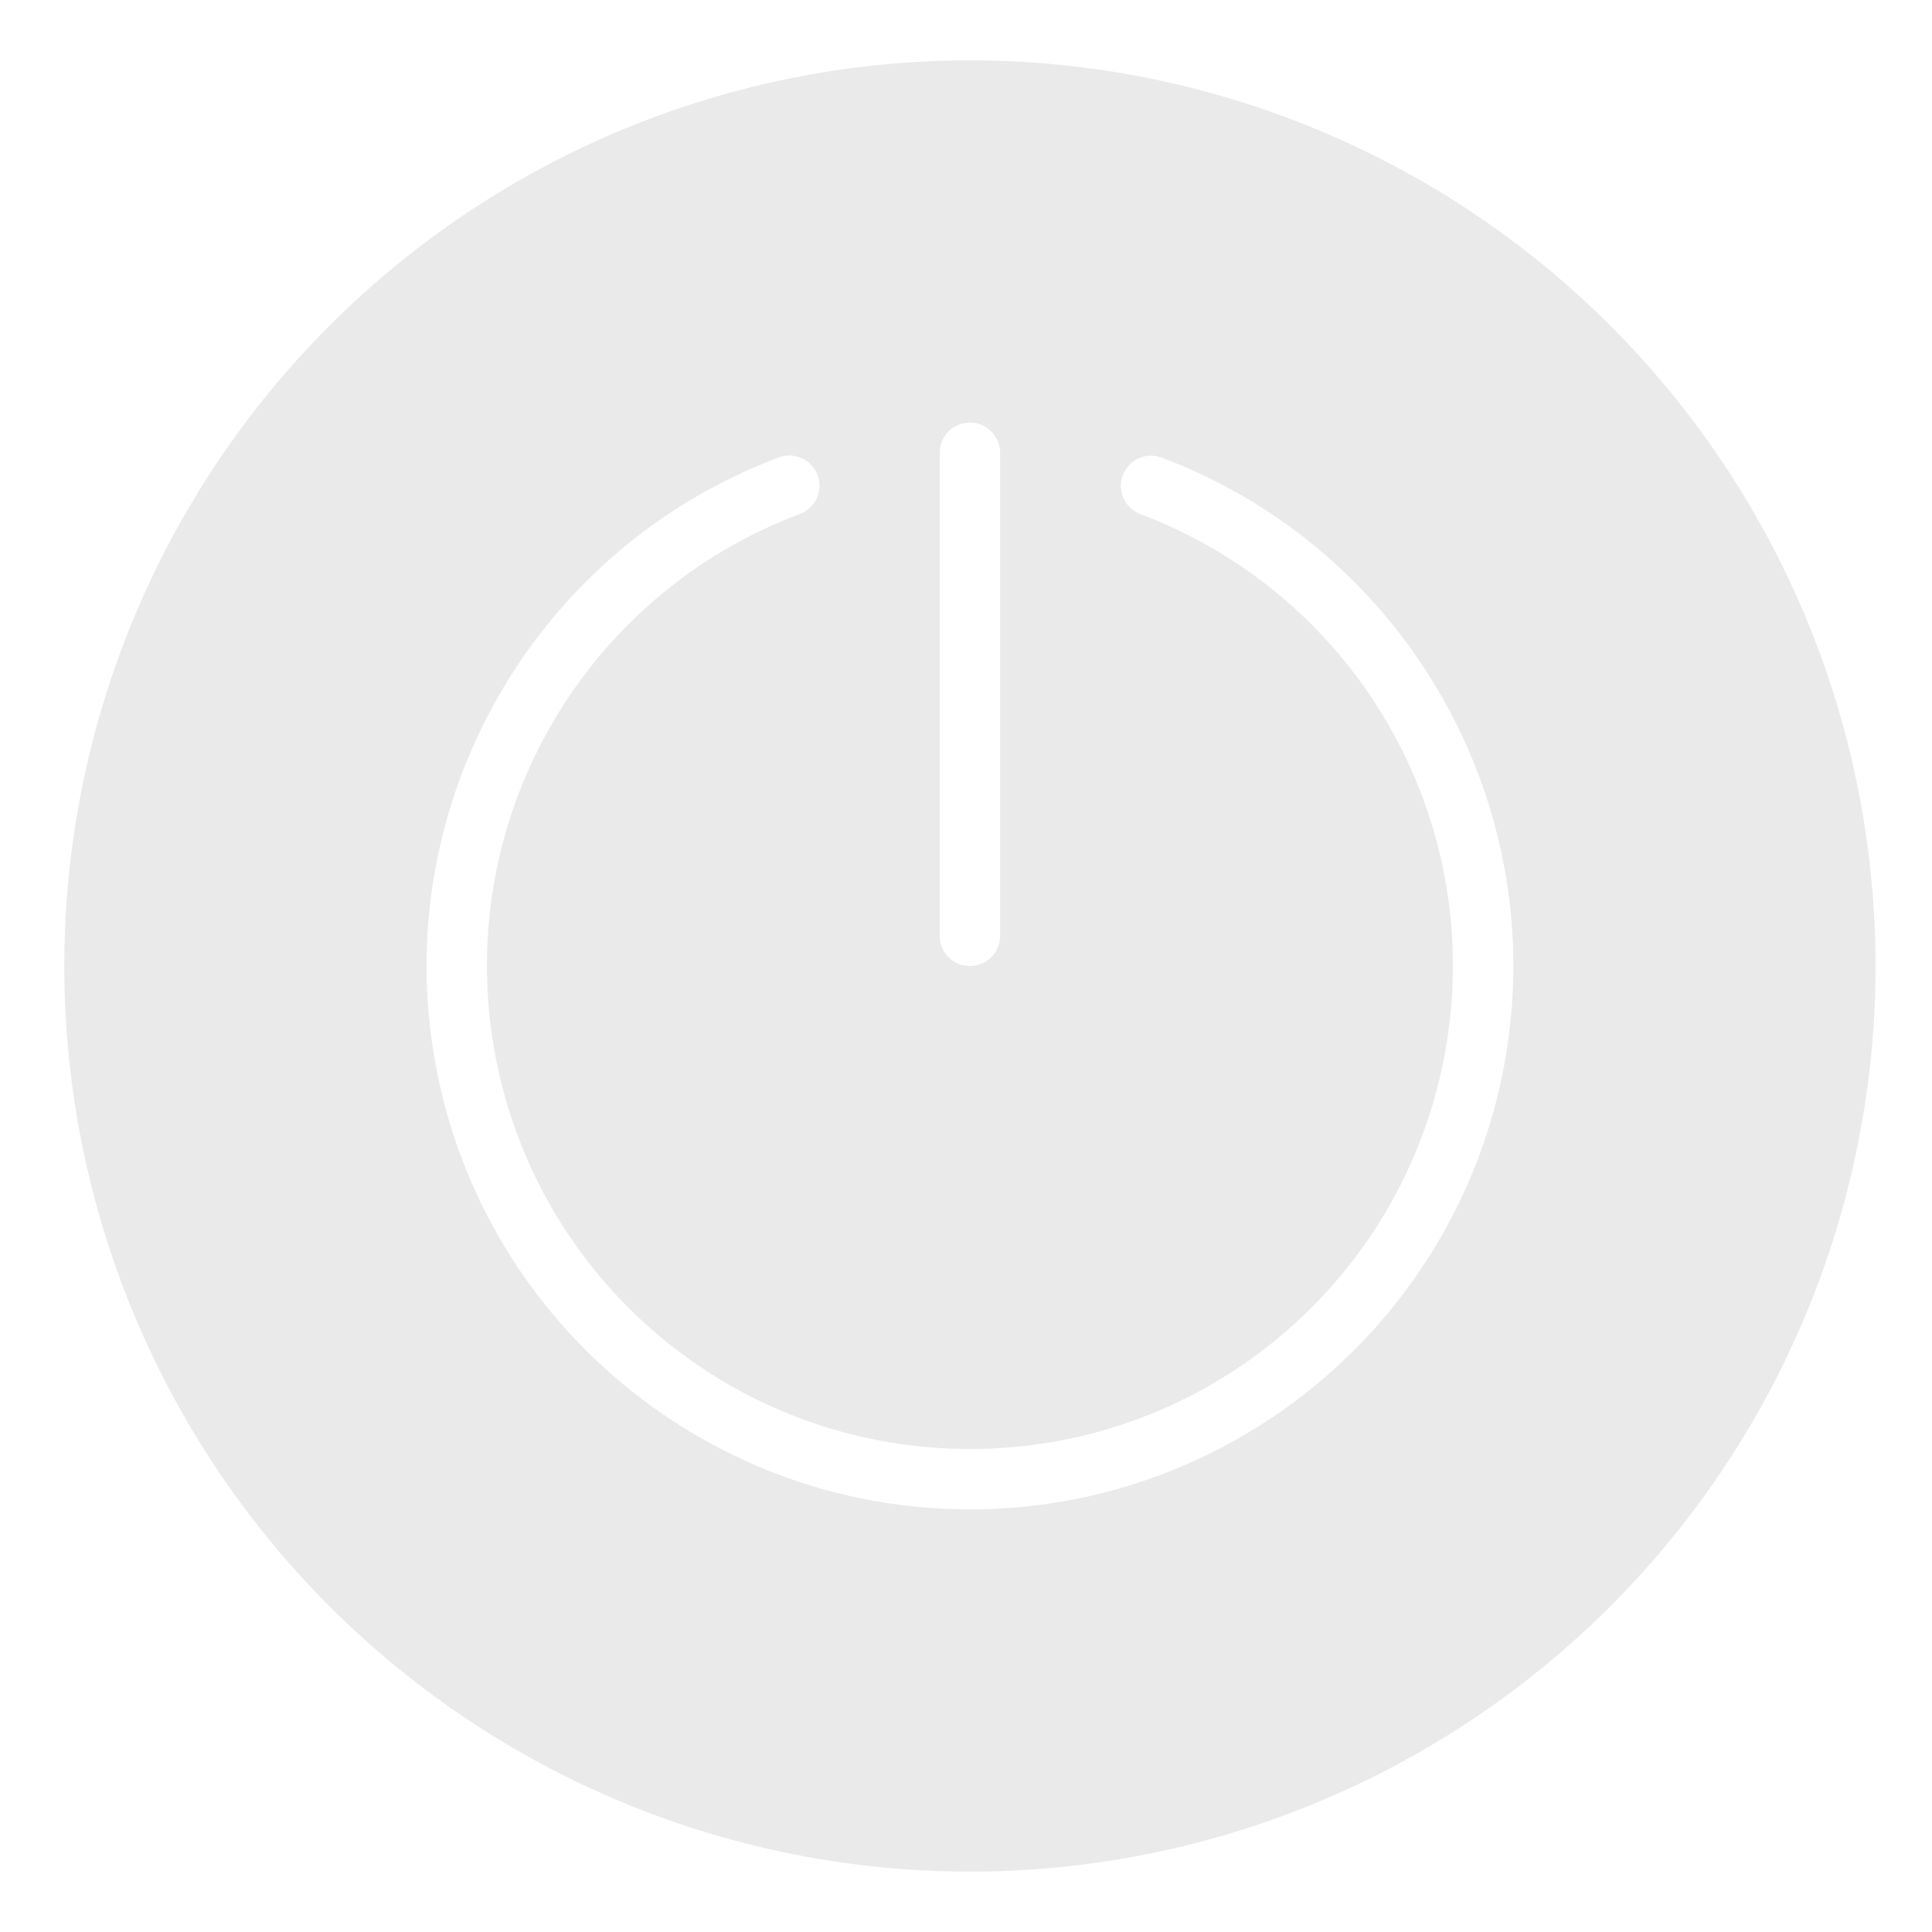 <?xml version="1.0" encoding="UTF-8" standalone="no"?>
<svg
   xmlns:dc="http://purl.org/dc/elements/1.1/"
   xmlns:cc="http://creativecommons.org/ns#"
   xmlns:rdf="http://www.w3.org/1999/02/22-rdf-syntax-ns#"
   xmlns:svg="http://www.w3.org/2000/svg"
   xmlns="http://www.w3.org/2000/svg"
   xmlns:sodipodi="http://sodipodi.sourceforge.net/DTD/sodipodi-0.dtd"
   xmlns:inkscape="http://www.inkscape.org/namespaces/inkscape"
   id="svg2"
   width="32"
   height="32"
   version="1.1"
   viewBox="0 0 32 32"
   sodipodi:docname="system.svg"
   inkscape:version="0.92.4 5da689c313, 2019-01-14">
  <sodipodi:namedview
     pagecolor="#c8c8c8"
     bordercolor="#666666"
     borderopacity="1"
     objecttolerance="10"
     gridtolerance="10"
     guidetolerance="10"
     inkscape:pageopacity="0"
     inkscape:pageshadow="2"
     inkscape:window-width="1920"
     inkscape:window-height="1023"
     id="namedview57"
     showgrid="true"
     inkscape:zoom="1.9999999"
     inkscape:cx="75.880628"
     inkscape:cy="52.883308"
     inkscape:window-x="0"
     inkscape:window-y="32"
     inkscape:window-maximized="1"
     inkscape:current-layer="svg2"
     inkscape:snap-bbox="true"
     inkscape:bbox-nodes="true"
     inkscape:snap-nodes="true"
     inkscape:snap-smooth-nodes="true"
     inkscape:snap-global="true">
    <inkscape:grid
       type="xygrid"
       id="grid862" />
  </sodipodi:namedview>
  <defs
     id="defs87">
    <style
       id="current-color-scheme"
       type="text/css">
   .ColorScheme-Text { color:#dedede; } .ColorScheme-Highlight { color:#5294e2; } .ColorScheme-ButtonBackground { color:#dedede; }
  </style>
    <style
       id="current-color-scheme-6"
       type="text/css" />
    <linearGradient
       id="a">
      <stop
         id="stop945"
         stop-color="#fff"
         offset="0" />
      <stop
         id="stop947"
         stop-opacity=".235"
         stop-color="#fff"
         offset=".508" />
      <stop
         id="stop949"
         stop-opacity=".157"
         stop-color="#fff"
         offset=".835" />
      <stop
         id="stop951"
         stop-opacity=".392"
         stop-color="#fff"
         offset="1" />
    </linearGradient>
    <linearGradient
       id="c">
      <stop
         id="stop954"
         stop-color="#3d3d3d"
         offset="0" />
      <stop
         id="stop956"
         stop-opacity=".498"
         stop-color="#686868"
         offset=".5" />
      <stop
         id="stop958"
         stop-opacity="0"
         stop-color="#686868"
         offset="1" />
    </linearGradient>
    <linearGradient
       id="b">
      <stop
         id="stop961"
         stop-color="#919caf"
         offset="0" />
      <stop
         id="stop963"
         stop-color="#68758e"
         offset=".262" />
      <stop
         id="stop965"
         stop-color="#485a6c"
         offset=".705" />
      <stop
         id="stop967"
         stop-color="#444c5c"
         offset="1" />
    </linearGradient>
    <style
       id="style924"
       type="text/css" />
  </defs>
  <g
     id="22-22-system-suspend"
     transform="translate(-22,-988.362)">
    <rect
       id="rect4222"
       width="22"
       height="22"
       x="0"
       y="1030.36"
       style="opacity:0.001;fill:currentColor;fill-opacity:1;stroke:none;stroke-width:2;stroke-linecap:round;stroke-linejoin:round;stroke-miterlimit:4;stroke-dasharray:none;stroke-opacity:1" />
    <g
       id="g4380"
       transform="matrix(1.001,0,0,0.999,-322.316,1012.403)"
       style="display:inline;opacity:1;fill:currentColor;fill-opacity:1">
      <path
         id="path4398"
         class="ColorScheme-Text"
         d="M 8.045,2 C 5.471,1.98 3.161,3.608 2.32,6.035 2.097,6.68 1.999,7.343 2,8 1.999,8.657 2.097,9.32 2.32,9.965 3.161,12.393 5.471,14.02 8.045,14 10.619,13.98 12.9,12.315 13.703,9.875 13.906,9.258 14.001,8.626 14,8 14.001,7.374 13.906,6.742 13.703,6.125 12.9,3.685 10.619,2.02 8.045,2 Z M 8.029,3.998 C 9.752,4.011 11.264,5.113 11.801,6.746 11.937,7.159 12,7.583 12,8 12,8.417 11.937,8.841 11.801,9.254 11.264,10.887 9.752,11.989 8.029,12.002 6.307,12.015 4.774,10.937 4.211,9.312 4.062,8.881 3.996,8.438 3.996,8 3.996,7.562 4.062,7.119 4.211,6.688 4.774,5.063 6.307,3.985 8.029,3.998 Z M 5.855,7 C 5.381,7 5,7.446 5,8 5,8.554 5.381,9 5.855,9 L 10.143,9 C 10.617,9 11,8.554 11,8 11,7.446 10.617,7 10.143,7 L 5.855,7 Z"
         transform="matrix(0.999,0,0,1.001,325.011,20.984)"
         style="fill:#eaeaea;fill-opacity:1" />
    </g>
  </g>
  <g
     id="22-22-system-switch-user"
     transform="translate(1e-6,-988.362)">
    <rect
       id="rect4220"
       width="22"
       height="22"
       x="0"
       y="1030.36"
       style="opacity:0.001;fill:currentColor;fill-opacity:1;stroke:none;stroke-width:2;stroke-linecap:round;stroke-linejoin:round;stroke-miterlimit:4;stroke-dasharray:none;stroke-opacity:1" />
    <path
       id="path4481"
       class="ColorScheme-Text"
       d="m 10.994,1035.362 c -1.87,0 -3.394,1.534 -3.449,3.451 -0.046,0.012 -0.091,0.033 -0.135,0.055 -0.43,0.227 -0.54,0.934 -0.246,1.59 0.237,0.527 0.658,0.854 1.039,0.844 0.287,1.753 1.43,3.061 2.791,3.061 l 0.012,0 c 1.361,0 2.504,-1.308 2.791,-3.061 0.382,0.01 0.802,-0.316 1.039,-0.844 0.294,-0.656 0.184,-1.363 -0.246,-1.59 -0.043,-0.023 -0.089,-0.044 -0.135,-0.055 -0.055,-1.917 -1.579,-3.451 -3.449,-3.451 l -0.012,0 z m 2.4,8 c -0.289,0.701 -1.274,1.225 -2.449,1.225 -1.17,0 -2.146,-0.517 -2.439,-1.213 -2.469,0.258 -4.268,0.89 -4.484,1.637 -0.003,0.01 0.002,0.016 0,0.024 -0.007,0.026 -0.007,0.049 -0.01,0.076 -10e-4,0.012 -0.012,0.021 -0.012,0.035 -9e-5,0 0,0.011 0,0.012 l 0,1.848 c 0,0.198 0.156,0.357 0.35,0.357 l 13.301,0 c 0.194,0 0.35,-0.16 0.35,-0.357 l 0,-1.848 c 0,-0.01 3.5e-4,-0.015 0,-0.023 -0.002,-0.043 -0.021,-0.081 -0.033,-0.123 -0.221,-0.756 -2.058,-1.396 -4.572,-1.648 z"
       style="fill:#eaeaea;fill-opacity:1" />
  </g>
  <g
     id="22-22-system-shutdown"
     transform="translate(-44,-988.362)">
    <rect
       id="rect4229"
       width="22"
       height="22"
       x="0"
       y="1030.36"
       style="opacity:0.001;fill:currentColor;fill-opacity:1;stroke:none;stroke-width:2;stroke-linecap:round;stroke-linejoin:round;stroke-miterlimit:4;stroke-dasharray:none;stroke-opacity:1" />
    <path
       id="rect4324"
       class="ColorScheme-Text"
       d="m 11,1034.362 c -0.554,0 -1,0.446 -1,1 l 0,5.002 c 0,0.554 0.446,0.998 1,0.998 0.554,0 1,-0.444 1,-0.998 l 0,-5.002 c 0,-0.554 -0.446,-1 -1,-1 z m 2.939,1.99 a 1,1 0 0 0 -0.543,1.809 c 1.378,1.03 1.941,2.815 1.404,4.449 -0.537,1.634 -2.051,2.739 -3.771,2.752 -1.721,0.013 -3.25,-1.067 -3.812,-2.693 -0.562,-1.626 -0.026,-3.419 1.336,-4.471 a 1,1 0 1 0 -1.223,-1.582 c -2.035,1.572 -2.842,4.277 -2.002,6.707 0.84,2.43 3.145,4.059 5.717,4.039 2.572,-0.02 4.854,-1.686 5.656,-4.129 0.802,-2.443 -0.048,-5.134 -2.107,-6.674 a 1,1 0 0 0 -0.654,-0.207 z"
       style="fill:#eaeaea;fill-opacity:1" />
  </g>
  <g
     id="22-22-system-reboot"
     transform="matrix(0,-1,1,0,-1096.362,64)">
    <rect
       id="rect4235"
       width="22"
       height="22"
       x="0"
       y="1030.36"
       style="opacity:0.001;fill:currentColor;fill-opacity:1;stroke:none;stroke-width:2;stroke-linecap:round;stroke-linejoin:round;stroke-miterlimit:4;stroke-dasharray:none;stroke-opacity:1" />
    <g
       id="layer12"
       transform="matrix(1.001,0,0,0.999,-322.316,1012.403)"
       style="display:inline;opacity:1;fill:currentColor;fill-opacity:1">
      <path
         id="path6796"
         class="ColorScheme-Text"
         d="M 8.045,2 C 5.471,1.98 3.161,3.608 2.32,6.035 2.097,6.68 1.999,7.343 2,8 1.999,8.657 2.097,9.32 2.32,9.965 3.161,12.393 5.471,14.02 8.045,14 10.619,13.98 12.9,12.315 13.703,9.875 13.906,9.258 14.001,8.626 14,8 14.001,7.374 13.906,6.742 13.703,6.125 12.9,3.685 10.619,2.02 8.045,2 Z M 8.029,3.998 C 9.752,4.011 11.264,5.113 11.801,6.746 11.937,7.159 12,7.583 12,8 12,8.417 11.937,8.841 11.801,9.254 11.264,10.887 9.752,11.989 8.029,12.002 6.307,12.015 4.774,10.937 4.211,9.312 4.062,8.881 3.996,8.438 3.996,8 3.996,7.562 4.062,7.119 4.211,6.688 4.774,5.063 6.307,3.985 8.029,3.998 Z M 6.475,6 A 0.474,0.527 0 0 0 6.062,6.789 L 7.59,9.734 A 0.474,0.527 0 0 0 7.975,10 0.474,0.527 0 0 0 8.023,10 0.474,0.527 0 0 0 8.41,9.734 L 9.938,6.789 A 0.474,0.527 0 0 0 9.527,6 L 6.475,6 Z"
         transform="matrix(0.999,0,0,1.001,325.011,20.984)"
         style="fill:#eaeaea;fill-opacity:1" />
    </g>
  </g>
  <g
     id="22-22-system-log-out"
     transform="matrix(-1,0,0,1,-66,-988.362)"
     inkscape:label="#22-22-system-log-out">
    <rect
       id="rect4242"
       width="22"
       height="22"
       x="0"
       y="1030.36"
       style="opacity:0.001;fill:currentColor;fill-opacity:1;stroke:none;stroke-width:2;stroke-linecap:round;stroke-linejoin:round;stroke-miterlimit:4;stroke-dasharray:none;stroke-opacity:1" />
    <path
       id="path4360"
       class="ColorScheme-Text"
       d="m 11.475,1035.362 a 0.474,0.527 0 0 0 -0.412,0.789 l 1.527,2.945 a 0.474,0.527 0 0 0 0.385,0.266 0.474,0.527 0 0 0 0.049,0 0.474,0.527 0 0 0 0.387,-0.266 l 0.326,-0.629 c 1.122,1.053 1.554,2.659 1.064,4.146 -0.537,1.633 -2.051,2.737 -3.771,2.75 -1.721,0.013 -3.25,-1.067 -3.812,-2.692 -0.562,-1.624 -0.026,-3.414 1.336,-4.465 a 1.001,0.999 0 1 0 -1.223,-1.582 c -2.035,1.57 -2.842,4.274 -2.002,6.701 0.84,2.428 3.145,4.055 5.717,4.035 2.572,-0.02 4.854,-1.685 5.656,-4.125 0.79,-2.403 -0.028,-5.043 -2.02,-6.592 l 0.256,-0.494 a 0.474,0.527 0 0 0 -0.41,-0.789 l -3.053,0 z"
       style="fill:#eaeaea;fill-opacity:1" />
  </g>
  <g
     id="22-22-system-suspend-hibernate"
     transform="translate(-110,-988.362)">
    <rect
       id="rect4248"
       width="22"
       height="22"
       x="0"
       y="1030.36"
       style="opacity:0.001;fill:currentColor;fill-opacity:1;stroke:none;stroke-width:2;stroke-linecap:round;stroke-linejoin:round;stroke-miterlimit:4;stroke-dasharray:none;stroke-opacity:1" />
    <g
       id="g4447"
       transform="matrix(1.001,0,0,0.999,-322.316,1012.403)"
       style="display:inline;opacity:1;fill:currentColor;fill-opacity:1">
      <path
         id="path4455"
         class="ColorScheme-Text"
         d="M 80.045,2 C 77.471,1.98 75.161,3.608 74.32,6.035 74.097,6.68 73.999,7.343 74,8 73.999,8.657 74.097,9.32 74.32,9.965 75.161,12.393 77.471,14.02 80.045,14 82.619,13.98 84.9,12.315 85.703,9.875 85.906,9.258 86.001,8.626 86,8 86.001,7.374 85.906,6.742 85.703,6.125 84.9,3.685 82.619,2.02 80.045,2 Z m -0.016,1.998 c 1.722,0.013 3.234,1.115 3.771,2.748 C 83.937,7.159 84,7.583 84,8 84,8.417 83.937,8.841 83.801,9.254 83.264,10.887 81.752,11.989 80.029,12.002 78.307,12.015 76.774,10.937 76.211,9.312 76.062,8.881 75.996,8.438 75.996,8 75.996,7.562 76.062,7.119 76.211,6.688 76.774,5.063 78.307,3.985 80.029,3.998 Z M 80,6 a 2,2 0 0 0 -2,2 2,2 0 0 0 2,2 2,2 0 0 0 2,-2 2,2 0 0 0 -2,-2 z"
         transform="matrix(0.999,0,0,1.001,253.079,20.984)"
         style="fill:#eaeaea;fill-opacity:1" />
    </g>
  </g>
  <g
     id="22-22-system-lock-screen"
     transform="translate(22,-988.362)">
    <rect
       id="rect4255"
       width="22"
       height="22"
       x="0"
       y="1030.36"
       style="opacity:0.001;fill:currentColor;fill-opacity:1;stroke:none;stroke-width:2;stroke-linecap:round;stroke-linejoin:round;stroke-miterlimit:4;stroke-dasharray:none;stroke-opacity:1" />
    <path
       id="path5975"
       class="ColorScheme-Text"
       d="m 11,1034.362 c -2.216,0 -4,1.822 -4,4.062 l 0,1.938 -1,0 c -0.554,0 -1,0.446 -1,1 l 0,6 c 0,0.554 0.446,1 1,1 l 10,0 c 0.554,0 1,-0.446 1,-1 l 0,-6 c 0,-0.554 -0.446,-1 -1,-1 l -1,0 0,-1.938 c 0,-2.24 -1.784,-4.062 -4,-4.062 z m 0,2 c 1.108,0 2,0.892 2,2 l 0,2 -4,0 0,-2 c 0,-1.108 0.892,-2 2,-2 z"
       style="fill:#eaeaea;fill-opacity:1" />
  </g>
  <g
     id="g1109"
     transform="translate(0,1)" />
  <g
     id="system-shutdown">
    <rect
       ry="0"
       rx="0"
       y="5e-07"
       x="0.065"
       height="32"
       width="32"
       id="rect1086"
       style="opacity:0;fill:#000000;fill-opacity:1;fill-rule:evenodd;stroke:none;stroke-width:2;stroke-linecap:round;stroke-linejoin:round;stroke-miterlimit:4;stroke-dasharray:none;stroke-opacity:1;paint-order:fill markers stroke" />
    <path
       inkscape:connector-curvature="0"
       id="path894"
       d="M 16.065,1 A 15,15 0 0 0 1.065,16 15,15 0 0 0 16.065,31 a 15,15 0 0 0 15,-15 15,15 0 0 0 -15,-15 z m 0,6 c 0.277,0 0.5,0.223 0.5,0.5 V 15.5 c 0,0.277 -0.223,0.5 -0.5,0.5 -0.277,0 -0.5,-0.223 -0.5,-0.5 V 7.5 c 0,-0.277 0.223,-0.5 0.5,-0.5 z m -2.996,0.545 a 0.5,0.5 0 0 1 0.172,0.971 C 9.622,9.881 7.503,13.63 8.196,17.436 8.89,21.241 12.198,24 16.065,24 c 3.868,1.76e-4 7.175,-2.759 7.869,-6.564 0.694,-3.805 -1.426,-7.554 -5.045,-8.92 a 0.5,0.5 0 1 1 0.354,-0.936 C 23.308,9.114 25.699,13.341 24.919,17.615 24.139,21.889 20.41,25 16.065,25 11.721,25 7.991,21.889 7.212,17.615 6.433,13.341 8.825,9.114 12.89,7.58 a 0.5,0.5 0 0 1 0.18,-0.035 z"
       style="opacity:1;fill:#eaeaea;fill-opacity:1;stroke:none;stroke-width:6;stroke-linecap:round;stroke-miterlimit:4;stroke-dasharray:none;stroke-opacity:1" />
  </g>
  <g
     id="system-reboot">
    <rect
       style="opacity:0;fill:#000000;fill-opacity:1;fill-rule:evenodd;stroke:none;stroke-width:2;stroke-linecap:round;stroke-linejoin:round;stroke-miterlimit:4;stroke-dasharray:none;stroke-opacity:1;paint-order:fill markers stroke"
       id="rect1129-7"
       width="32"
       height="32"
       x="-40"
       y="5.5128034e-08"
       rx="0"
       ry="0" />
    <path
       inkscape:connector-curvature="0"
       id="circle896"
       d="M -24,1 A 15,15 0 0 0 -39,16 15,15 0 0 0 -24,31 15,15 0 0 0 -9,16 15,15 0 0 0 -24,1 Z m -0.111,6 c 2.157,-0.024 4.283,0.734 5.963,2.178 V 8.361 c 0,-0.277 0.223,-0.5 0.5,-0.5 0.277,0 0.5,0.223 0.5,0.5 v 2 c 0,0.01 -0.005,0.018 -0.006,0.027 a 0.501,0.501 0 0 1 0,0.004 0.501,0.501 0 0 1 -0.021,0.111 c -0.013,0.043 -0.032,0.08 -0.055,0.117 a 0.501,0.501 0 0 1 -0.002,0.002 c -9.72e-4,0.002 -0.003,0.002 -0.004,0.004 a 0.501,0.501 0 0 1 -0.025,0.037 c -0.031,0.04 -0.067,0.073 -0.109,0.102 -0.042,0.029 -0.085,0.051 -0.135,0.066 a 0.501,0.501 0 0 1 -0.02,0.004 c -0.019,0.005 -0.039,0.009 -0.059,0.012 a 0.501,0.501 0 0 1 -0.02,0.004 c -0.016,0.002 -0.029,0.01 -0.045,0.01 h -2 c -0.277,0 -0.5,-0.223 -0.5,-0.5 0,-0.277 0.223,-0.5 0.5,-0.5 h 0.766 c -2.414,-2.018 -5.829,-2.457 -8.709,-1.014 -3.239,1.623 -4.981,5.213 -4.252,8.762 a 0.5,0.5 0 1 1 -0.979,0.201 c -0.819,-3.987 1.144,-8.034 4.783,-9.857 0.91,-0.456 1.868,-0.746 2.836,-0.875 0.363,-0.049 0.728,-0.074 1.092,-0.078 z m 8.449,6.764 a 0.5,0.5 0 0 1 0.484,0.426 c 0.819,3.987 -1.144,8.034 -4.783,9.857 -0.91,0.456 -1.868,0.746 -2.836,0.875 -2.514,0.336 -5.091,-0.409 -7.055,-2.094 v 0.811 c 0,0.277 -0.223,0.5 -0.5,0.5 -0.277,0 -0.5,-0.223 -0.5,-0.5 v -2 c 0,-0.01 0.005,-0.018 0.006,-0.027 a 0.501,0.501 0 0 1 0,-0.004 0.501,0.501 0 0 1 0.021,-0.111 c 0.013,-0.043 0.032,-0.08 0.055,-0.117 a 0.501,0.501 0 0 1 0.006,-0.006 c 0.008,-0.013 0.016,-0.025 0.025,-0.037 0.031,-0.04 0.067,-0.073 0.109,-0.102 0.042,-0.029 0.085,-0.051 0.135,-0.066 a 0.501,0.501 0 0 1 0.078,-0.016 c 0.007,-8.93e-4 0.013,-0.003 0.02,-0.004 0.016,-0.002 0.029,-0.01 0.045,-0.01 h 2 c 0.277,0 0.5,0.223 0.5,0.5 0,0.277 -0.223,0.5 -0.5,0.5 h -0.766 c 2.414,2.018 5.829,2.457 8.709,1.014 3.239,-1.623 4.981,-5.213 4.252,-8.762 a 0.5,0.5 0 0 1 0.443,-0.625 0.5,0.5 0 0 1 0.051,-0.002 z"
       style="opacity:1;fill:#eaeaea;fill-opacity:1;stroke:none;stroke-width:6;stroke-linecap:round;stroke-miterlimit:4;stroke-dasharray:none;stroke-opacity:1" />
  </g>
  <g
     id="system-suspend">
    <rect
       ry="0"
       rx="0"
       y="1.107"
       x="-80"
       height="32"
       width="32"
       id="rect964"
       style="opacity:0;fill:#000000;fill-opacity:1;fill-rule:evenodd;stroke:none;stroke-width:2;stroke-linecap:round;stroke-linejoin:round;stroke-miterlimit:4;stroke-dasharray:none;stroke-opacity:1;paint-order:fill markers stroke" />
    <path
       inkscape:connector-curvature="0"
       id="circle898"
       d="m -64,2.107 a 15,15 0 0 0 -15,15 15,15 0 0 0 15,15 15,15 0 0 0 15,-15 15,15 0 0 0 -15,-15 z m -1.215,6.045 c 0.112,-0.009 0.261,0.014 0.387,0.096 0.126,0.082 0.203,0.205 0.238,0.303 0.071,0.195 0.048,0.316 0.033,0.428 -0.029,0.221 -0.093,0.419 -0.109,0.494 v 0.004 c -0.053,0.261 -0.093,0.524 -0.119,0.789 -0.027,0.265 -0.041,0.532 -0.041,0.799 4e-5,0.189 0.008,0.376 0.021,0.564 v 0.002 c 0.019,0.266 0.051,0.53 0.096,0.793 0.046,0.263 0.104,0.523 0.176,0.779 0.071,0.257 0.155,0.511 0.252,0.76 0.096,0.248 0.204,0.492 0.324,0.729 l 0.002,0.002 c 0.121,0.237 0.254,0.468 0.398,0.691 0.144,0.225 0.299,0.443 0.465,0.652 0.166,0.209 0.342,0.408 0.527,0.6 0.185,0.191 0.381,0.375 0.584,0.547 h 0.002 c 0.204,0.171 0.417,0.332 0.637,0.482 0.22,0.15 0.446,0.29 0.68,0.418 0.234,0.128 0.475,0.244 0.721,0.348 0.246,0.104 0.497,0.196 0.752,0.275 0.255,0.078 0.512,0.145 0.773,0.197 0.261,0.053 0.526,0.093 0.791,0.119 0.266,0.027 0.534,0.041 0.801,0.041 0.188,-9e-5 0.377,-0.008 0.564,-0.021 l -0.008,0.002 c 0.051,-0.004 0.217,-0.036 0.402,-0.037 0.093,-7.8e-4 0.192,-0.015 0.369,0.07 0.089,0.043 0.212,0.136 0.277,0.287 0.065,0.152 0.047,0.314 0.012,0.416 -1.268,3.635 -4.632,6.281 -8.617,6.283 h -0.002 c -4.965,-4.8e-5 -9,-4.035 -9,-9 v -0.002 c 0.005,-4.482 3.193,-8.111 7.562,-8.902 l 0.023,-0.006 z m -0.441,1.195 c -3.607,0.918 -6.165,3.915 -6.17,7.717 4.3e-5,4.424 3.576,8 8,8 3.307,-0.002 6.075,-2.09 7.361,-5.014 -0.12,0.005 -0.239,0.014 -0.359,0.014 h -0.002 c -0.3,-1.5e-4 -0.6,-0.017 -0.898,-0.047 -0.298,-0.03 -0.595,-0.075 -0.889,-0.135 -0.294,-0.059 -0.585,-0.133 -0.871,-0.221 h -0.002 c -0.287,-0.089 -0.569,-0.193 -0.846,-0.311 -0.276,-0.117 -0.546,-0.247 -0.809,-0.391 -0.263,-0.144 -0.519,-0.3 -0.766,-0.469 -0.248,-0.169 -0.487,-0.35 -0.717,-0.543 v -0.002 h -0.002 c -0.229,-0.194 -0.447,-0.398 -0.656,-0.613 -0.209,-0.215 -0.407,-0.441 -0.594,-0.676 -0.186,-0.235 -0.361,-0.48 -0.523,-0.732 -0.162,-0.252 -0.311,-0.512 -0.447,-0.779 h -0.002 v -0.002 c -0.136,-0.267 -0.257,-0.541 -0.365,-0.82 -0.108,-0.279 -0.203,-0.563 -0.283,-0.852 -0.081,-0.289 -0.148,-0.582 -0.199,-0.877 v -0.002 c -0.051,-0.295 -0.086,-0.594 -0.107,-0.893 -0.015,-0.212 -0.023,-0.424 -0.023,-0.637 v -0.002 c 2.1e-4,-0.3 0.017,-0.598 0.047,-0.896 0.027,-0.275 0.07,-0.547 0.123,-0.818 z m 4.896,1.715 h 2.83 c 0.066,0 0.13,0.014 0.188,0.037 0.063,0.025 0.119,0.063 0.166,0.109 0.047,0.047 0.084,0.103 0.109,0.166 0.049,0.12 0.049,0.257 0,0.377 l -0.002,0.002 c -0.025,0.061 -0.061,0.116 -0.107,0.162 l -1.977,1.977 H -57.25 c 0.277,0 0.5,0.223 0.5,0.5 0,0.277 -0.223,0.5 -0.5,0.5 h -3.508 c -0.211,0 -0.389,-0.131 -0.463,-0.314 -0.012,-0.029 -0.01,-0.062 -0.016,-0.092 -0.006,-0.032 -0.02,-0.06 -0.02,-0.094 -2.7e-4,-0.065 0.014,-0.13 0.039,-0.191 0.025,-0.062 0.059,-0.118 0.105,-0.164 l 0.004,-0.004 1.971,-1.971 h -1.623 c -0.277,0 -0.5,-0.223 -0.5,-0.5 0,-0.277 0.223,-0.5 0.5,-0.5 z"
       style="opacity:1;fill:#eaeaea;fill-opacity:1;stroke:none;stroke-width:6;stroke-linecap:round;stroke-miterlimit:4;stroke-dasharray:none;stroke-opacity:1" />
  </g>
  <g
     id="system-suspend-hibernate">
    <rect
       style="opacity:0;fill:#000000;fill-opacity:1;fill-rule:evenodd;stroke:none;stroke-width:2;stroke-linecap:round;stroke-linejoin:round;stroke-miterlimit:4;stroke-dasharray:none;stroke-opacity:1;paint-order:fill markers stroke"
       id="rect887"
       width="32"
       height="32"
       x="42.5"
       y="0"
       rx="0"
       ry="0" />
    <path
       inkscape:connector-curvature="0"
       id="circle900"
       d="m 58.5,1 a 15,15 0 0 0 -15,15 15,15 0 0 0 15,15 15,15 0 0 0 15,-15 15,15 0 0 0 -15,-15 z m 0,6 a 0.5,0.5 0 0 1 0,1 c -3.237,0 -6.152,1.949 -7.391,4.939 -1.239,2.991 -0.555,6.428 1.734,8.717 2.289,2.289 5.726,2.973 8.717,1.734 C 64.551,22.152 66.5,19.237 66.5,16 a 0.5,0.5 0 0 1 1,0 c 0,3.639 -2.195,6.922 -5.557,8.314 -3.362,1.392 -7.234,0.622 -9.807,-1.951 -2.573,-2.573 -3.344,-6.445 -1.951,-9.807 C 51.578,9.195 54.861,7 58.5,7 Z m 3.793,2.162 h 2.83 c 0.066,0 0.13,0.014 0.188,0.037 0.063,0.025 0.119,0.063 0.166,0.109 0.047,0.047 0.084,0.103 0.109,0.166 0.049,0.12 0.049,0.257 0,0.377 l -0.002,0.002 c -0.025,0.061 -0.061,0.116 -0.107,0.162 L 63.5,11.992 h 2.303 c 0.277,-10e-7 0.5,0.223 0.5,0.5 0,0.277 -0.223,0.5 -0.5,0.5 h -3.508 c -0.211,-10e-7 -0.389,-0.131 -0.463,-0.314 -0.012,-0.029 -0.012,-0.062 -0.018,-0.092 -0.006,-0.032 -0.02,-0.06 -0.02,-0.094 -2.7e-4,-0.065 0.014,-0.13 0.039,-0.191 0.025,-0.062 0.061,-0.118 0.107,-0.164 l 0.004,-0.004 1.971,-1.971 H 62.293 c -0.277,0 -0.5,-0.223 -0.5,-0.5 0,-0.277 0.223,-0.5 0.5,-0.5 z m -4.805,8.74 a 0.5,0.5 0 0 1 0.514,0.549 c -0.016,0.189 0.073,0.367 0.234,0.467 0.161,0.1 0.362,0.1 0.523,0.002 0.162,-0.098 0.253,-0.276 0.238,-0.465 a 0.5,0.5 0 1 1 0.998,-0.076 c 0.043,0.562 -0.235,1.102 -0.717,1.395 -0.481,0.293 -1.089,0.29 -1.568,-0.006 -0.479,-0.296 -0.752,-0.839 -0.705,-1.4 a 0.5,0.5 0 0 1 0.482,-0.465 z"
       style="opacity:1;fill:#eaeaea;fill-opacity:1;stroke:none;stroke-width:6;stroke-linecap:round;stroke-miterlimit:4;stroke-dasharray:none;stroke-opacity:1" />
  </g>
  <g
     id="system-log-out">
    <rect
       ry="0"
       rx="0"
       y="1.1e-07"
       x="82.462"
       height="32"
       width="32"
       id="rect950"
       style="opacity:0;fill:#000000;fill-opacity:1;fill-rule:evenodd;stroke:none;stroke-width:2;stroke-linecap:round;stroke-linejoin:round;stroke-miterlimit:4;stroke-dasharray:none;stroke-opacity:1;paint-order:fill markers stroke" />
    <path
       inkscape:connector-curvature="0"
       id="circle902"
       d="m 98.462,1 a 15,15 0 0 0 -15,15 15,15 0 0 0 15,15 A 15,15 0 0 0 113.462,16 15,15 0 0 0 98.462,1 Z m -0.156,5.496 c 0.908,0.111 1.6,1.034 1.6,2.004 V 23.5 c 0,1.108 -0.903,2.157 -2,2 l -7,-1 c -1.097,-0.157 -2,-0.892 -2,-2 V 9.5 c 0,-1.108 0.903,-1.843 2,-2 l 7,-1 c 0.137,-0.02 0.271,-0.02 0.4,-0.004 z m -0.199,1.002 c -0.065,-0.008 -0.133,-0.006 -0.201,0.004 l -7,1 c -0.548,0.078 -1,0.446 -1,1 V 22.502 c 0,0.554 0.452,0.922 1,1 l 7,1 c 0.548,0.078 1,-0.446 1,-1 V 8.502 c 0,-0.485 -0.345,-0.947 -0.799,-1.002 z m 3.262,0.002 h 2 c 1.108,0 2,0.823 2,1.846 v 3.693 c -3.6e-4,0.255 -0.224,0.461 -0.5,0.461 -0.276,0 -0.5,-0.206 -0.5,-0.461 V 9.346 c 0,-0.511 -0.446,-0.922 -1,-0.922 h -2 c -0.277,1e-6 -0.501,-0.207 -0.5,-0.463 3.6e-4,-0.255 0.224,-0.461 0.5,-0.461 z m 5.879,5.877 c 0.128,0 0.256,0.051 0.354,0.148 l 2.121,2.121 c 0.049,0.049 0.085,0.106 0.109,0.166 0.025,0.06 0.037,0.124 0.037,0.188 0,0.064 -0.013,0.127 -0.037,0.188 -0.025,0.06 -0.06,0.117 -0.109,0.166 l -2.121,2.121 c -0.196,0.196 -0.511,0.196 -0.707,0 -0.196,-0.196 -0.196,-0.511 0,-0.707 L 108.161,16.5 h -4.793 c -0.277,0 -0.5,-0.223 -0.5,-0.5 0,-0.277 0.223,-0.5 0.5,-0.5 h 4.793 l -1.268,-1.268 c -0.196,-0.196 -0.196,-0.511 0,-0.707 0.098,-0.098 0.226,-0.148 0.354,-0.148 z M 96.87,15.5 c 0.276,0 0.5,0.224 0.5,0.5 0,0.276 -0.224,0.5 -0.5,0.5 -0.276,0 -0.5,-0.224 -0.5,-0.5 0,-0.276 0.224,-0.5 0.5,-0.5 z m 7.998,3 c 0.276,0 0.5,0.206 0.5,0.461 v 3.693 c 0,1.023 -0.892,1.846 -2,1.846 h -2 c -0.276,0 -0.5,-0.206 -0.5,-0.461 -8.1e-4,-0.255 0.223,-0.463 0.5,-0.463 h 2 c 0.554,0 1,-0.41 1,-0.922 v -3.693 c 3.3e-4,-0.255 0.224,-0.461 0.5,-0.461 z"
       style="opacity:1;fill:#eaeaea;fill-opacity:1;stroke:none;stroke-width:6;stroke-linecap:round;stroke-miterlimit:4;stroke-dasharray:none;stroke-opacity:1" />
  </g>
  <g
     id="system-lock-screen">
    <rect
       style="opacity:0;fill:#000000;fill-opacity:1;fill-rule:evenodd;stroke:none;stroke-width:2;stroke-linecap:round;stroke-linejoin:round;stroke-miterlimit:4;stroke-dasharray:none;stroke-opacity:1;paint-order:fill markers stroke"
       id="rect1067"
       width="32"
       height="32"
       x="122.626"
       y="1.0960464e-07"
       rx="0"
       ry="0" />
    <path
       inkscape:connector-curvature="0"
       id="circle904"
       d="m 138.626,1 a 15,15 0 0 0 -15,15 15,15 0 0 0 15,15 15,15 0 0 0 15,-15 15,15 0 0 0 -15,-15 z m 0,6 c 2.77,0 5,2.23 5,5 v 3 h 2 c 1.108,0 2,0.892 2,2 v 6 c 0,1.108 -0.892,2 -2,2 h -14 c -1.108,0 -2,-0.892 -2,-2 v -6 c 0,-1.108 0.892,-2 2,-2 h 2 v -3 c 0,-2.77 2.23,-5 5,-5 z m 0,1 c -2.216,0 -4,1.784 -4,4 v 3 h 8 v -3 c 0,-2.216 -1.784,-4 -4,-4 z m -7,8 c -0.554,0 -1,0.446 -1,1 v 6 c 0,0.554 0.446,1 1,1 h 14 c 0.554,0 1,-0.446 1,-1 v -6 c 0,-0.554 -0.446,-1 -1,-1 z m 7,2 c 0.277,0 0.5,0.223 0.5,0.5 v 2 c 0,0.277 -0.223,0.5 -0.5,0.5 -0.277,0 -0.5,-0.223 -0.5,-0.5 v -2 c 0,-0.277 0.223,-0.5 0.5,-0.5 z"
       style="opacity:1;fill:#eaeaea;fill-opacity:1;stroke:none;stroke-width:6;stroke-linecap:round;stroke-miterlimit:4;stroke-dasharray:none;stroke-opacity:1" />
  </g>
  <g
     id="system-switch-user">
    <rect
       ry="0"
       rx="0"
       y="-0.25"
       x="162.358"
       height="32"
       width="32"
       id="rect956"
       style="opacity:0;fill:#000000;fill-opacity:1;fill-rule:evenodd;stroke:none;stroke-width:2;stroke-linecap:round;stroke-linejoin:round;stroke-miterlimit:4;stroke-dasharray:none;stroke-opacity:1;paint-order:fill markers stroke" />
    <path
       inkscape:connector-curvature="0"
       id="circle906"
       d="m 178.358,0.75 a 15,15 0 0 0 -15,15 15,15 0 0 0 15,15 15,15 0 0 0 15,-15 15,15 0 0 0 -15,-15 z m 5.098,9.504 c 0.064,0.008 0.128,0.028 0.188,0.062 l 3.465,2 c 0.018,0.011 0.029,0.029 0.045,0.041 0.029,0.022 0.057,0.043 0.08,0.07 0.019,0.022 0.032,0.046 0.047,0.07 0.018,0.03 0.035,0.06 0.047,0.094 0.01,0.031 0.013,0.062 0.018,0.094 0.003,0.022 0.014,0.042 0.014,0.064 0,0.011 -0.005,0.02 -0.006,0.031 -0.002,0.031 -0.011,0.061 -0.019,0.092 -0.009,0.036 -0.018,0.071 -0.035,0.104 -0.004,0.008 -0.004,0.016 -0.008,0.023 -0.009,0.016 -0.023,0.025 -0.033,0.039 -0.023,0.032 -0.048,0.06 -0.078,0.086 -0.022,0.019 -0.045,0.034 -0.07,0.049 -0.029,0.017 -0.056,0.032 -0.088,0.043 -0.035,0.012 -0.069,0.017 -0.105,0.021 -0.019,0.002 -0.036,0.012 -0.056,0.012 h -17 c -0.277,0 -0.5,-0.223 -0.5,-0.5 0,-0.277 0.223,-0.5 0.5,-0.5 h 15.133 l -1.848,-1.066 c -0.24,-0.139 -0.322,-0.444 -0.184,-0.684 0.104,-0.18 0.303,-0.27 0.496,-0.246 z M 169.858,18.25 h 17 c 0.277,0 0.5,0.223 0.5,0.5 0,0.277 -0.223,0.5 -0.5,0.5 H 171.725 l 1.848,1.066 c 0.24,0.139 0.322,0.444 0.184,0.684 -0.139,0.24 -0.444,0.322 -0.684,0.184 l -3.465,-2 c -0.018,-0.011 -0.029,-0.029 -0.045,-0.041 -0.029,-0.022 -0.057,-0.043 -0.08,-0.07 -0.019,-0.022 -0.032,-0.046 -0.047,-0.07 -0.018,-0.03 -0.035,-0.06 -0.047,-0.094 -0.01,-0.031 -0.013,-0.062 -0.018,-0.094 -0.003,-0.022 -0.014,-0.042 -0.014,-0.064 0,-0.011 0.005,-0.02 0.006,-0.031 0.002,-0.031 0.011,-0.061 0.019,-0.092 0.009,-0.036 0.018,-0.071 0.035,-0.104 0.004,-0.008 0.004,-0.016 0.008,-0.023 0.009,-0.016 0.023,-0.025 0.033,-0.039 0.023,-0.032 0.048,-0.06 0.078,-0.086 0.022,-0.019 0.045,-0.034 0.07,-0.049 0.029,-0.017 0.056,-0.032 0.088,-0.043 0.035,-0.012 0.069,-0.017 0.105,-0.021 0.019,-0.002 0.036,-0.012 0.056,-0.012 z"
       style="opacity:1;fill:#eaeaea;fill-opacity:1;stroke:none;stroke-width:6;stroke-linecap:round;stroke-miterlimit:4;stroke-dasharray:none;stroke-opacity:1" />
  </g>
</svg>

